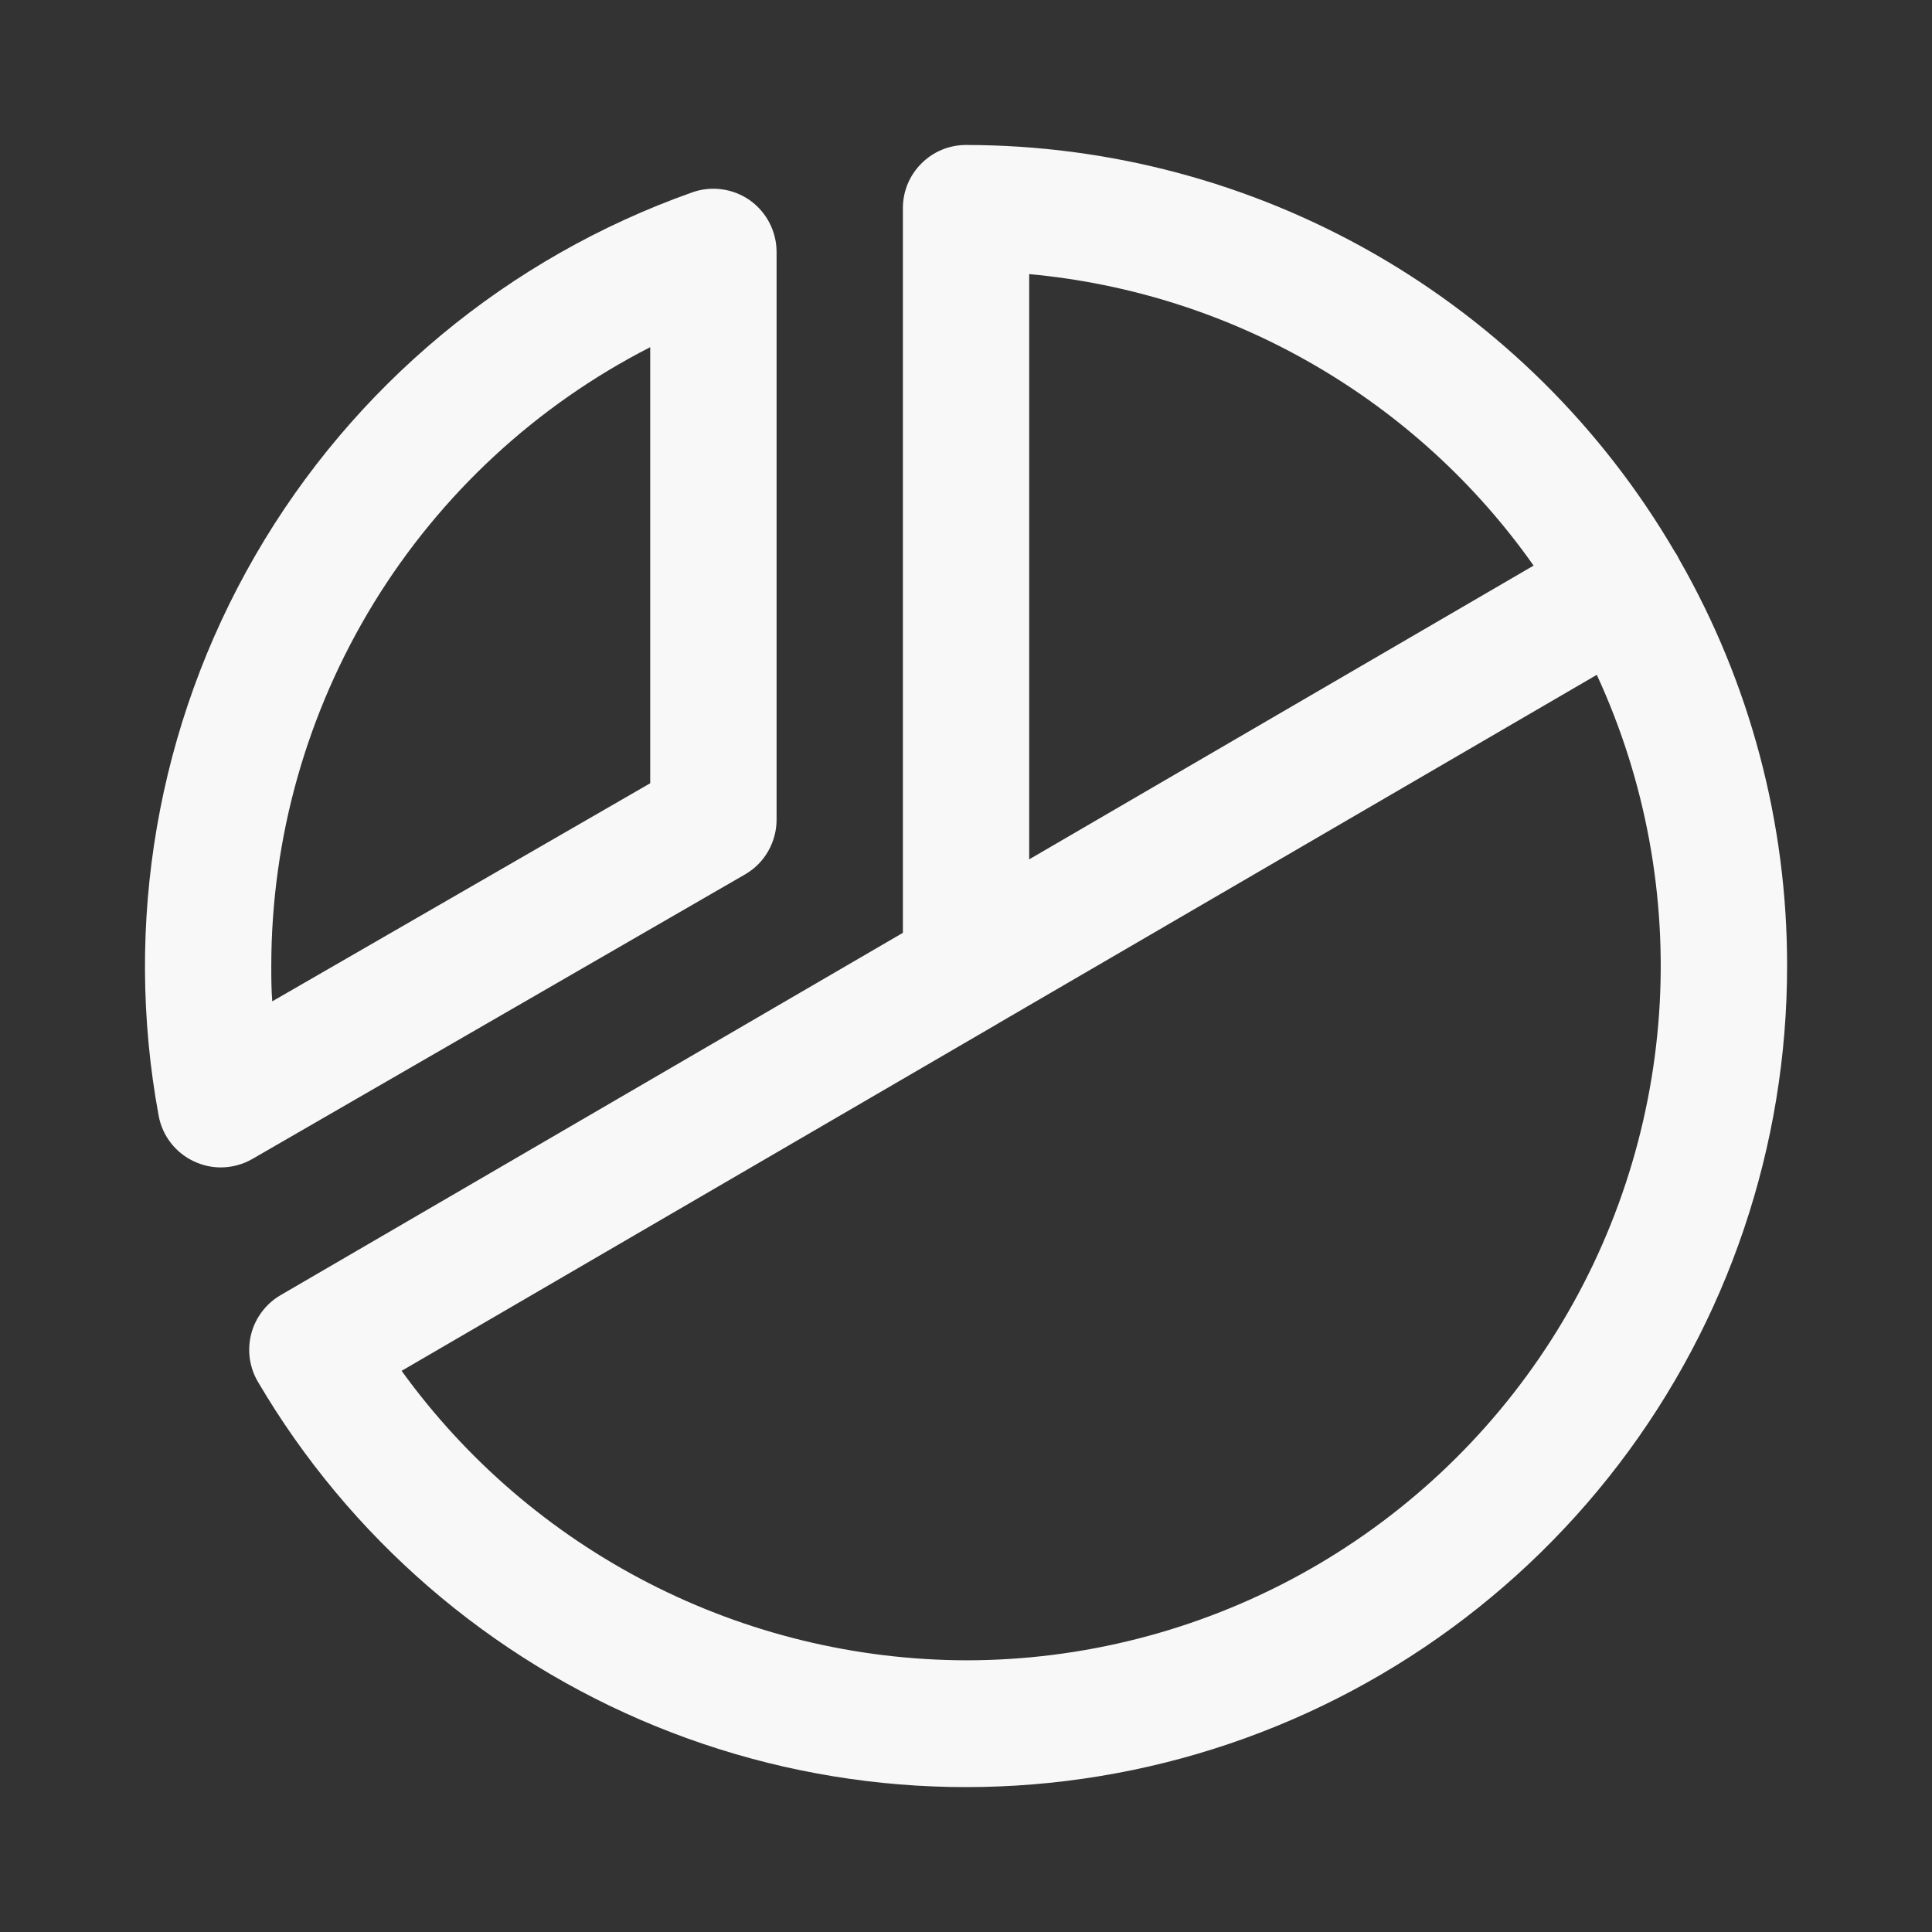 <svg width="24" height="24" viewBox="0 0 24 24" fill="none" xmlns="http://www.w3.org/2000/svg">
<rect x="0" y="0" width="24" height="24" fill="#333333" stroke="none"/>
<g clip-path="url(#clip0_4426_58113)">
<path d="M9.254 10.863C9.374 10.794 9.473 10.695 9.542 10.575C9.61 10.456 9.647 10.321 9.647 10.183V3.124C9.646 2.999 9.615 2.876 9.557 2.765C9.499 2.655 9.416 2.559 9.314 2.487C9.211 2.415 9.093 2.369 8.969 2.352C8.845 2.335 8.719 2.347 8.601 2.389C6.311 3.199 4.385 4.8 3.17 6.902C1.955 9.005 1.529 11.472 1.971 13.86C1.993 13.983 2.046 14.1 2.123 14.199C2.2 14.298 2.3 14.377 2.414 14.429C2.517 14.477 2.629 14.502 2.742 14.502C2.88 14.502 3.015 14.466 3.135 14.397L9.254 10.863ZM8.077 4.313V9.73L3.382 12.439C3.37 12.291 3.37 12.142 3.37 11.997C3.371 10.407 3.812 8.849 4.642 7.493C5.473 6.137 6.662 5.036 8.077 4.313ZM20.86 6.95C20.851 6.932 20.842 6.914 20.832 6.896C20.821 6.878 20.812 6.864 20.801 6.848C19.902 5.312 18.617 4.039 17.073 3.153C15.529 2.268 13.78 1.802 12 1.801C11.792 1.801 11.593 1.883 11.446 2.031C11.298 2.178 11.216 2.377 11.216 2.585V11.588L3.487 16.088C3.397 16.14 3.319 16.209 3.256 16.292C3.193 16.375 3.147 16.468 3.121 16.569C3.095 16.669 3.089 16.774 3.103 16.876C3.118 16.979 3.152 17.078 3.205 17.167C4.339 19.097 6.077 20.601 8.151 21.446C10.225 22.291 12.519 22.43 14.68 21.842C16.84 21.254 18.747 19.971 20.107 18.192C21.466 16.413 22.201 14.236 22.2 11.997C22.202 10.226 21.74 8.486 20.86 6.95ZM12.785 3.405C14.029 3.519 15.234 3.902 16.316 4.528C17.398 5.153 18.331 6.005 19.051 7.026L12.785 10.675V3.405ZM12 20.625C10.631 20.621 9.281 20.293 8.063 19.668C6.844 19.043 5.791 18.139 4.989 17.029L12.384 12.723L12.405 12.71L19.836 8.383C20.443 9.698 20.709 11.144 20.61 12.588C20.51 14.032 20.049 15.428 19.269 16.647C18.488 17.867 17.413 18.87 16.143 19.565C14.873 20.26 13.448 20.625 12 20.625Z" fill="#F8F8F8"/>
</g>
<defs>
<clipPath id="clip0_4426_58113">
<rect width="24" height="24" fill="white"/>
</clipPath>
</defs>
</svg>

